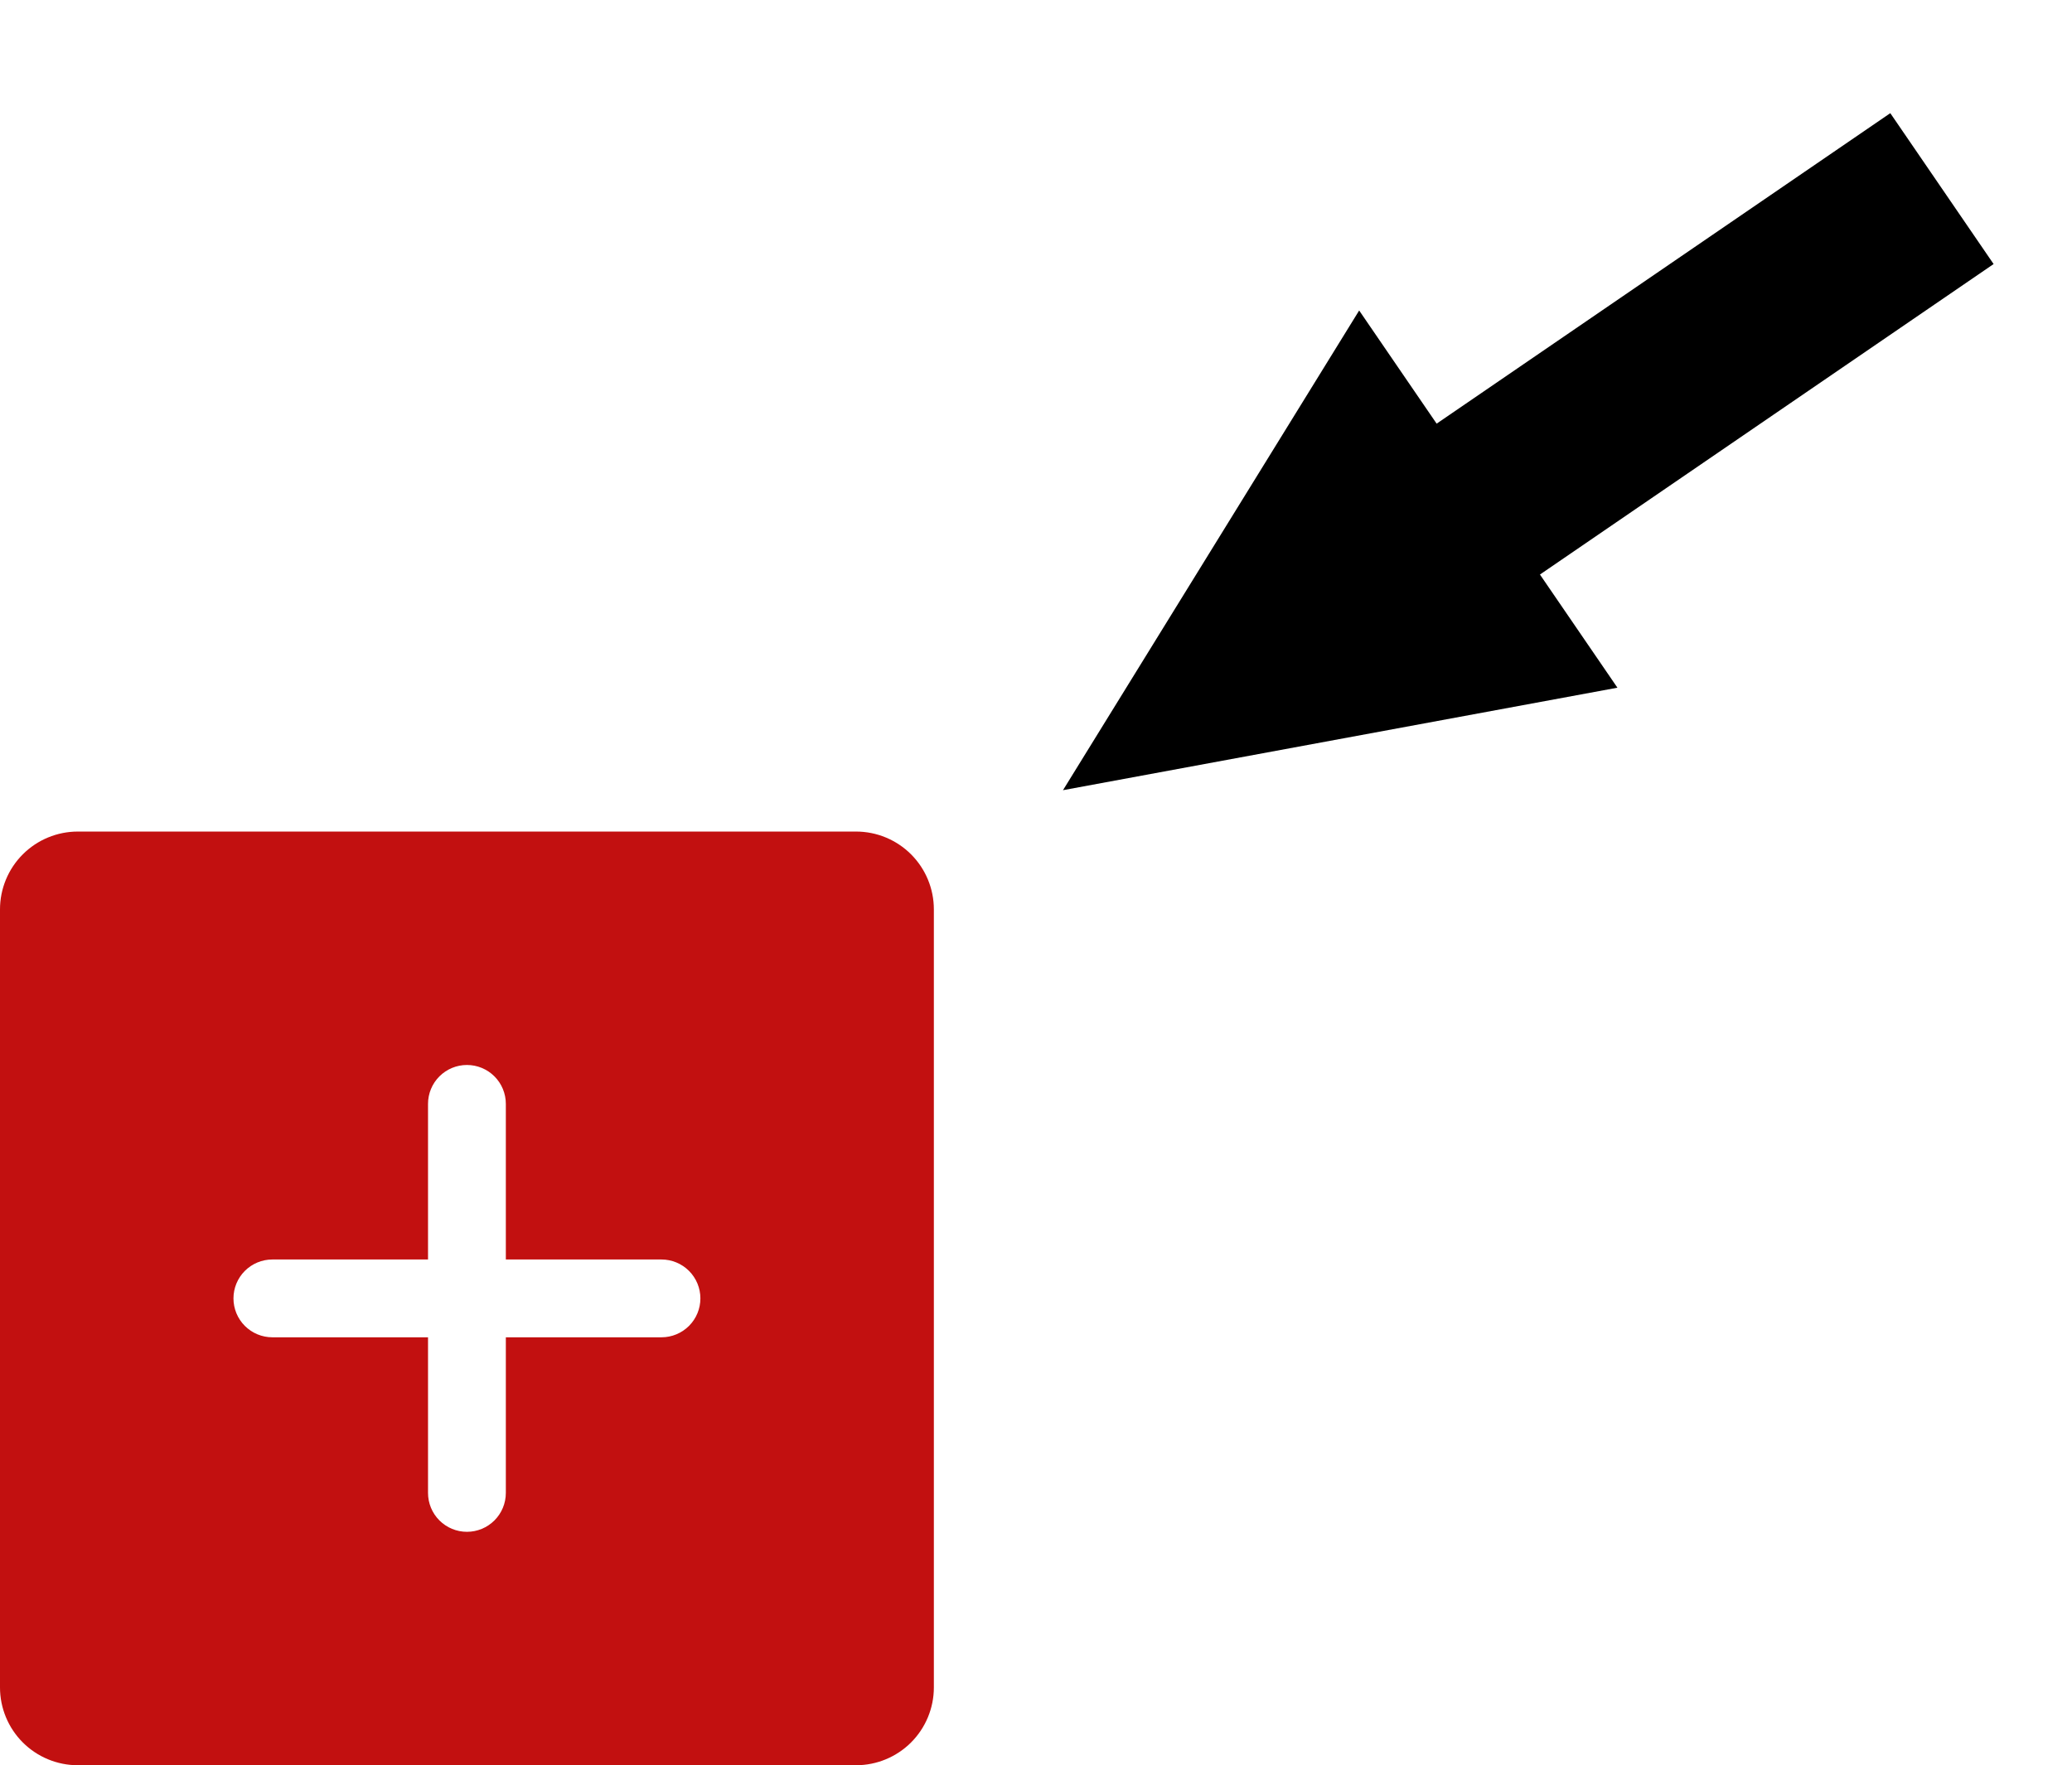<svg width="426" height="363" viewBox="0 0 426 363" fill="none" xmlns="http://www.w3.org/2000/svg">
<path d="M176 171H16C11.757 171 7.687 172.686 4.686 175.686C1.686 178.687 0 182.757 0 187V347C0 351.243 1.686 355.313 4.686 358.314C7.687 361.314 11.757 363 16 363H176C180.243 363 184.313 361.314 187.314 358.314C190.314 355.313 192 351.243 192 347V187C192 182.757 190.314 178.687 187.314 175.686C184.313 172.686 180.243 171 176 171ZM136 275H104V307C104 309.122 103.157 311.157 101.657 312.657C100.157 314.157 98.122 315 96 315C93.878 315 91.843 314.157 90.343 312.657C88.843 311.157 88 309.122 88 307V275H56C53.878 275 51.843 274.157 50.343 272.657C48.843 271.157 48 269.122 48 267C48 264.878 48.843 262.843 50.343 261.343C51.843 259.843 53.878 259 56 259H88V227C88 224.878 88.843 222.843 90.343 221.343C91.843 219.843 93.878 219 96 219C98.122 219 100.157 219.843 101.657 221.343C103.157 222.843 104 224.878 104 227V259H136C138.122 259 140.157 259.843 141.657 261.343C143.157 262.843 144 264.878 144 267C144 269.122 143.157 271.157 141.657 272.657C140.157 274.157 138.122 275 136 275Z" fill="#C21010"/>
<path d="M218.549 162.492L332.54 141.416L316.611 118.146L409.882 54.297L388.643 23.27L295.371 87.119L279.442 63.849L218.549 162.492Z" fill="black"/>
</svg>
